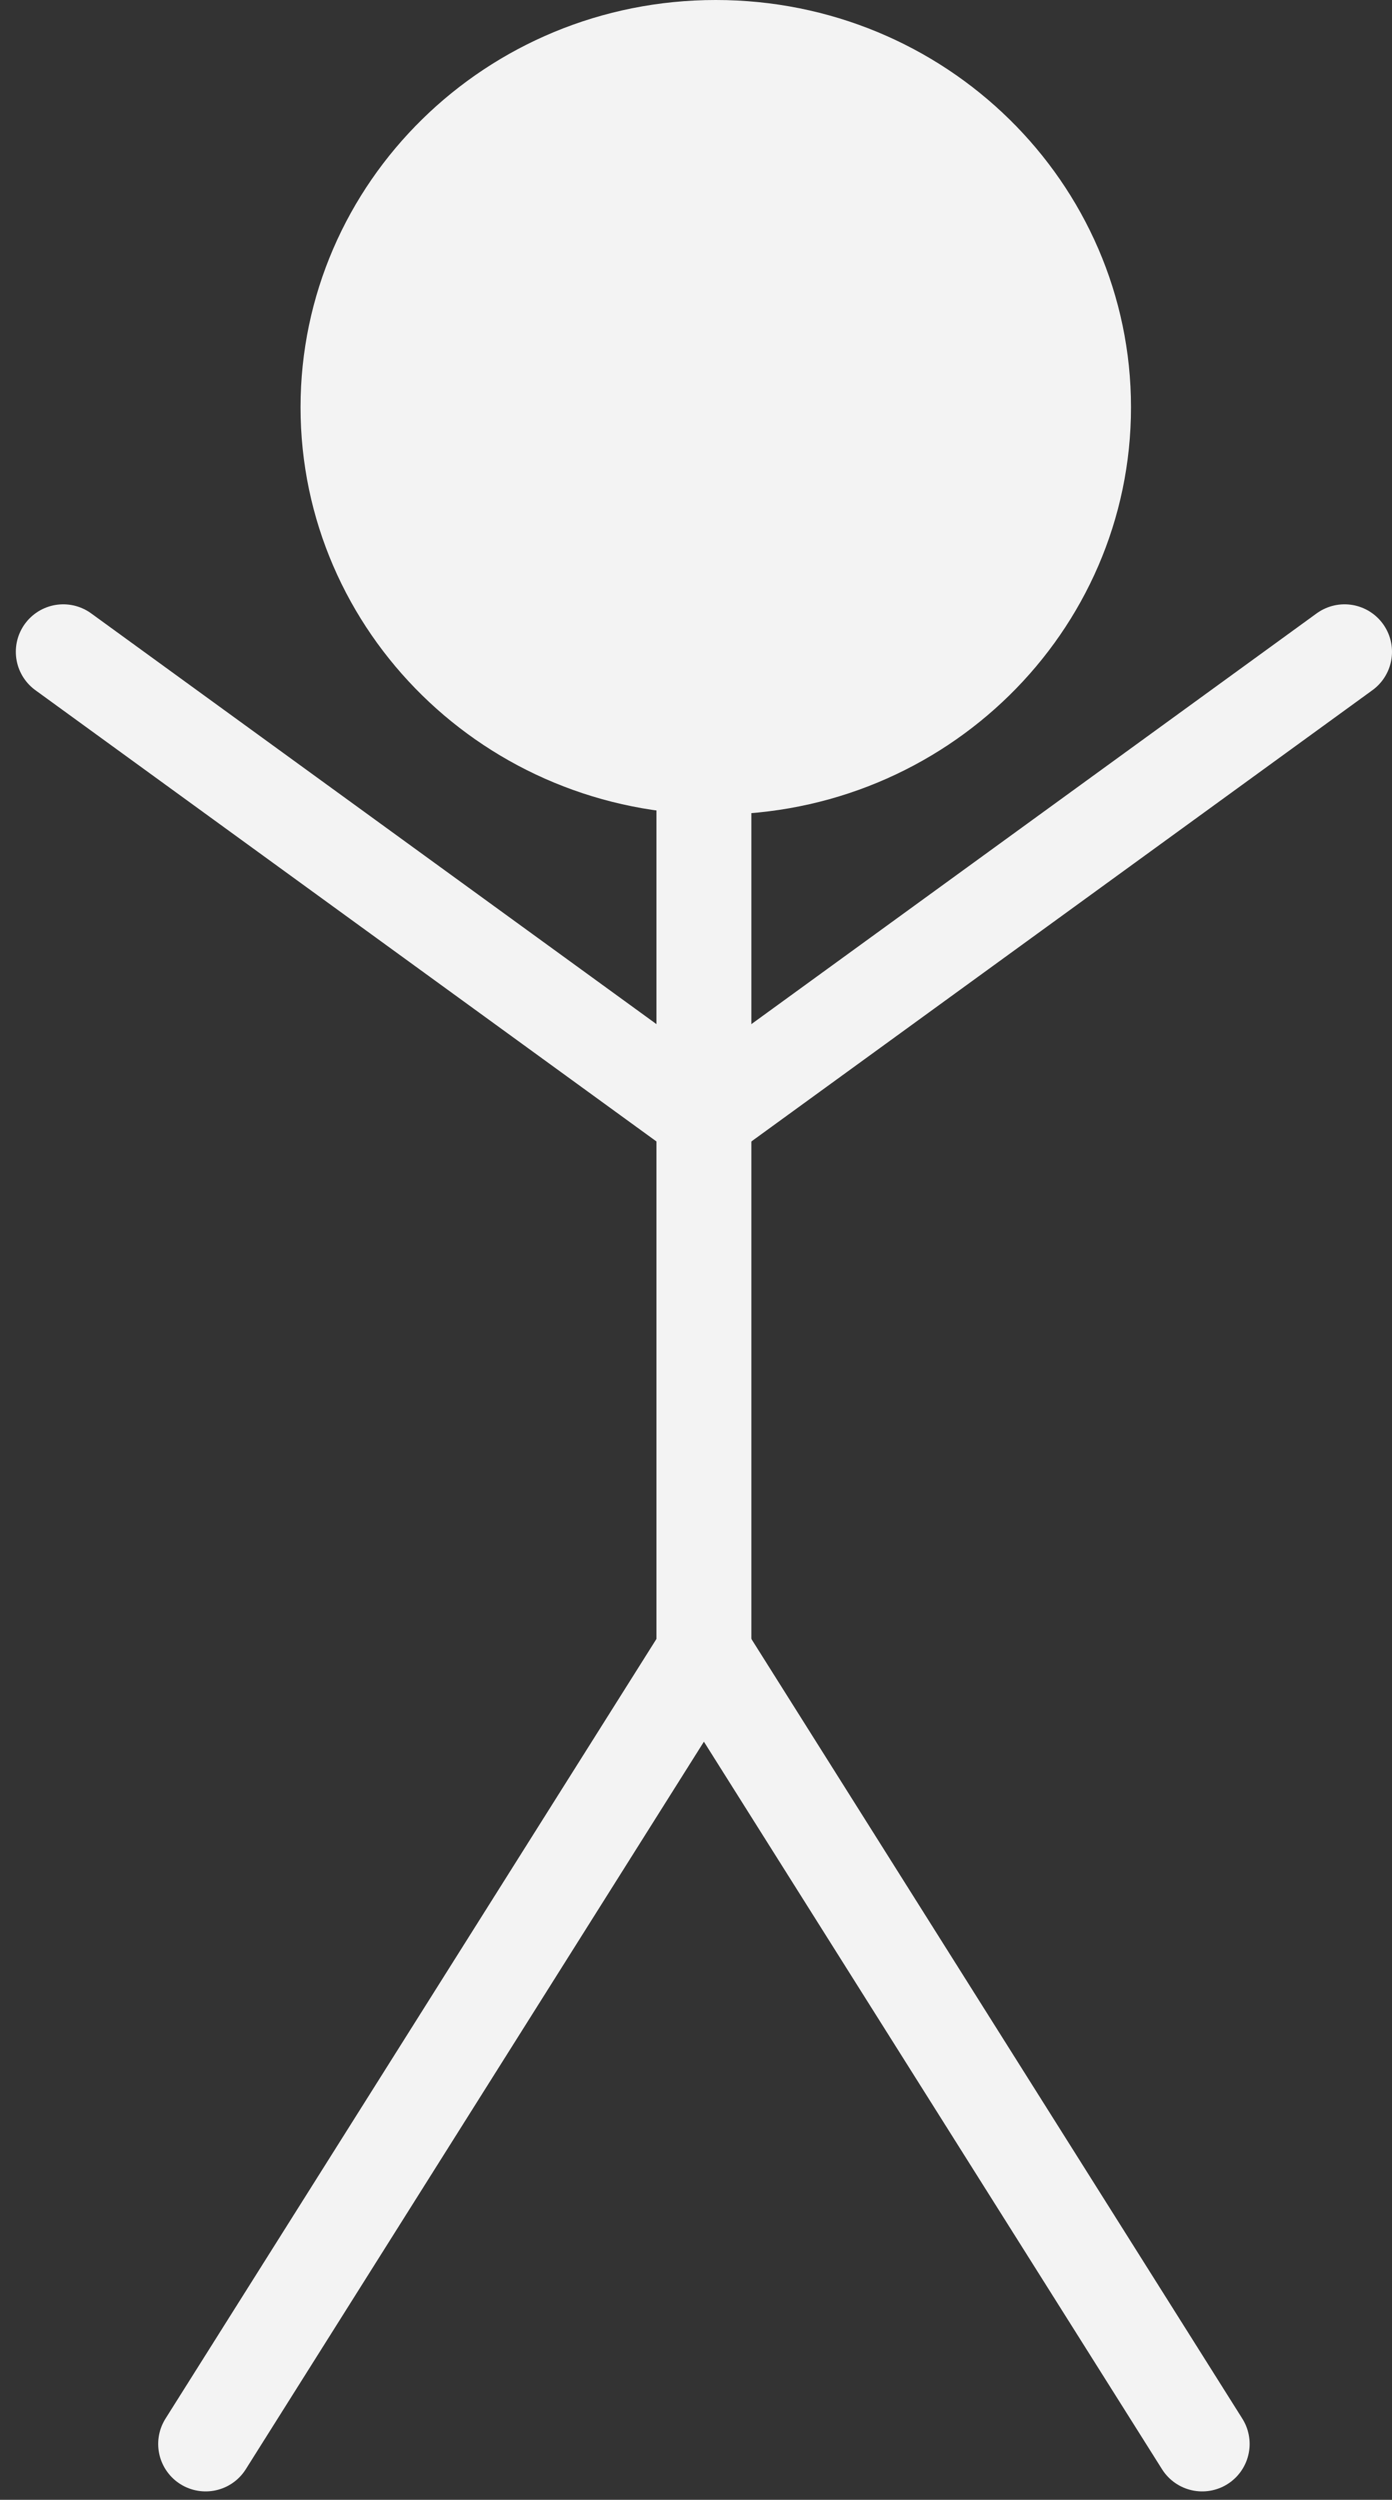 <svg width="44" height="79" viewBox="0 0 44 79" fill="none" xmlns="http://www.w3.org/2000/svg">
<rect x="0" y="0" width="44" height="79" fill="#333333" stroke="none"/>
<path d="M34.25 12.872C34.25 19.125 29.073 24.244 22.625 24.244C16.177 24.244 11 19.125 11 12.872C11 6.619 16.177 1.5 22.625 1.5C29.073 1.5 34.25 6.619 34.25 12.872Z" fill="#F3F3F3" stroke="#F3F3F3" stroke-width="3"/>
<path d="M22.25 19.859L22.25 52.224" stroke="#F3F3F3" stroke-width="3"/>
<path d="M38 77.235L22.25 52.227L6.5 77.235" stroke="#F3F3F3" stroke-width="3" stroke-linecap="round"/>
<path d="M42.5 20.598L22.25 35.309L2 20.598" stroke="#F3F3F3" stroke-width="3" stroke-linecap="round"/>
</svg>
